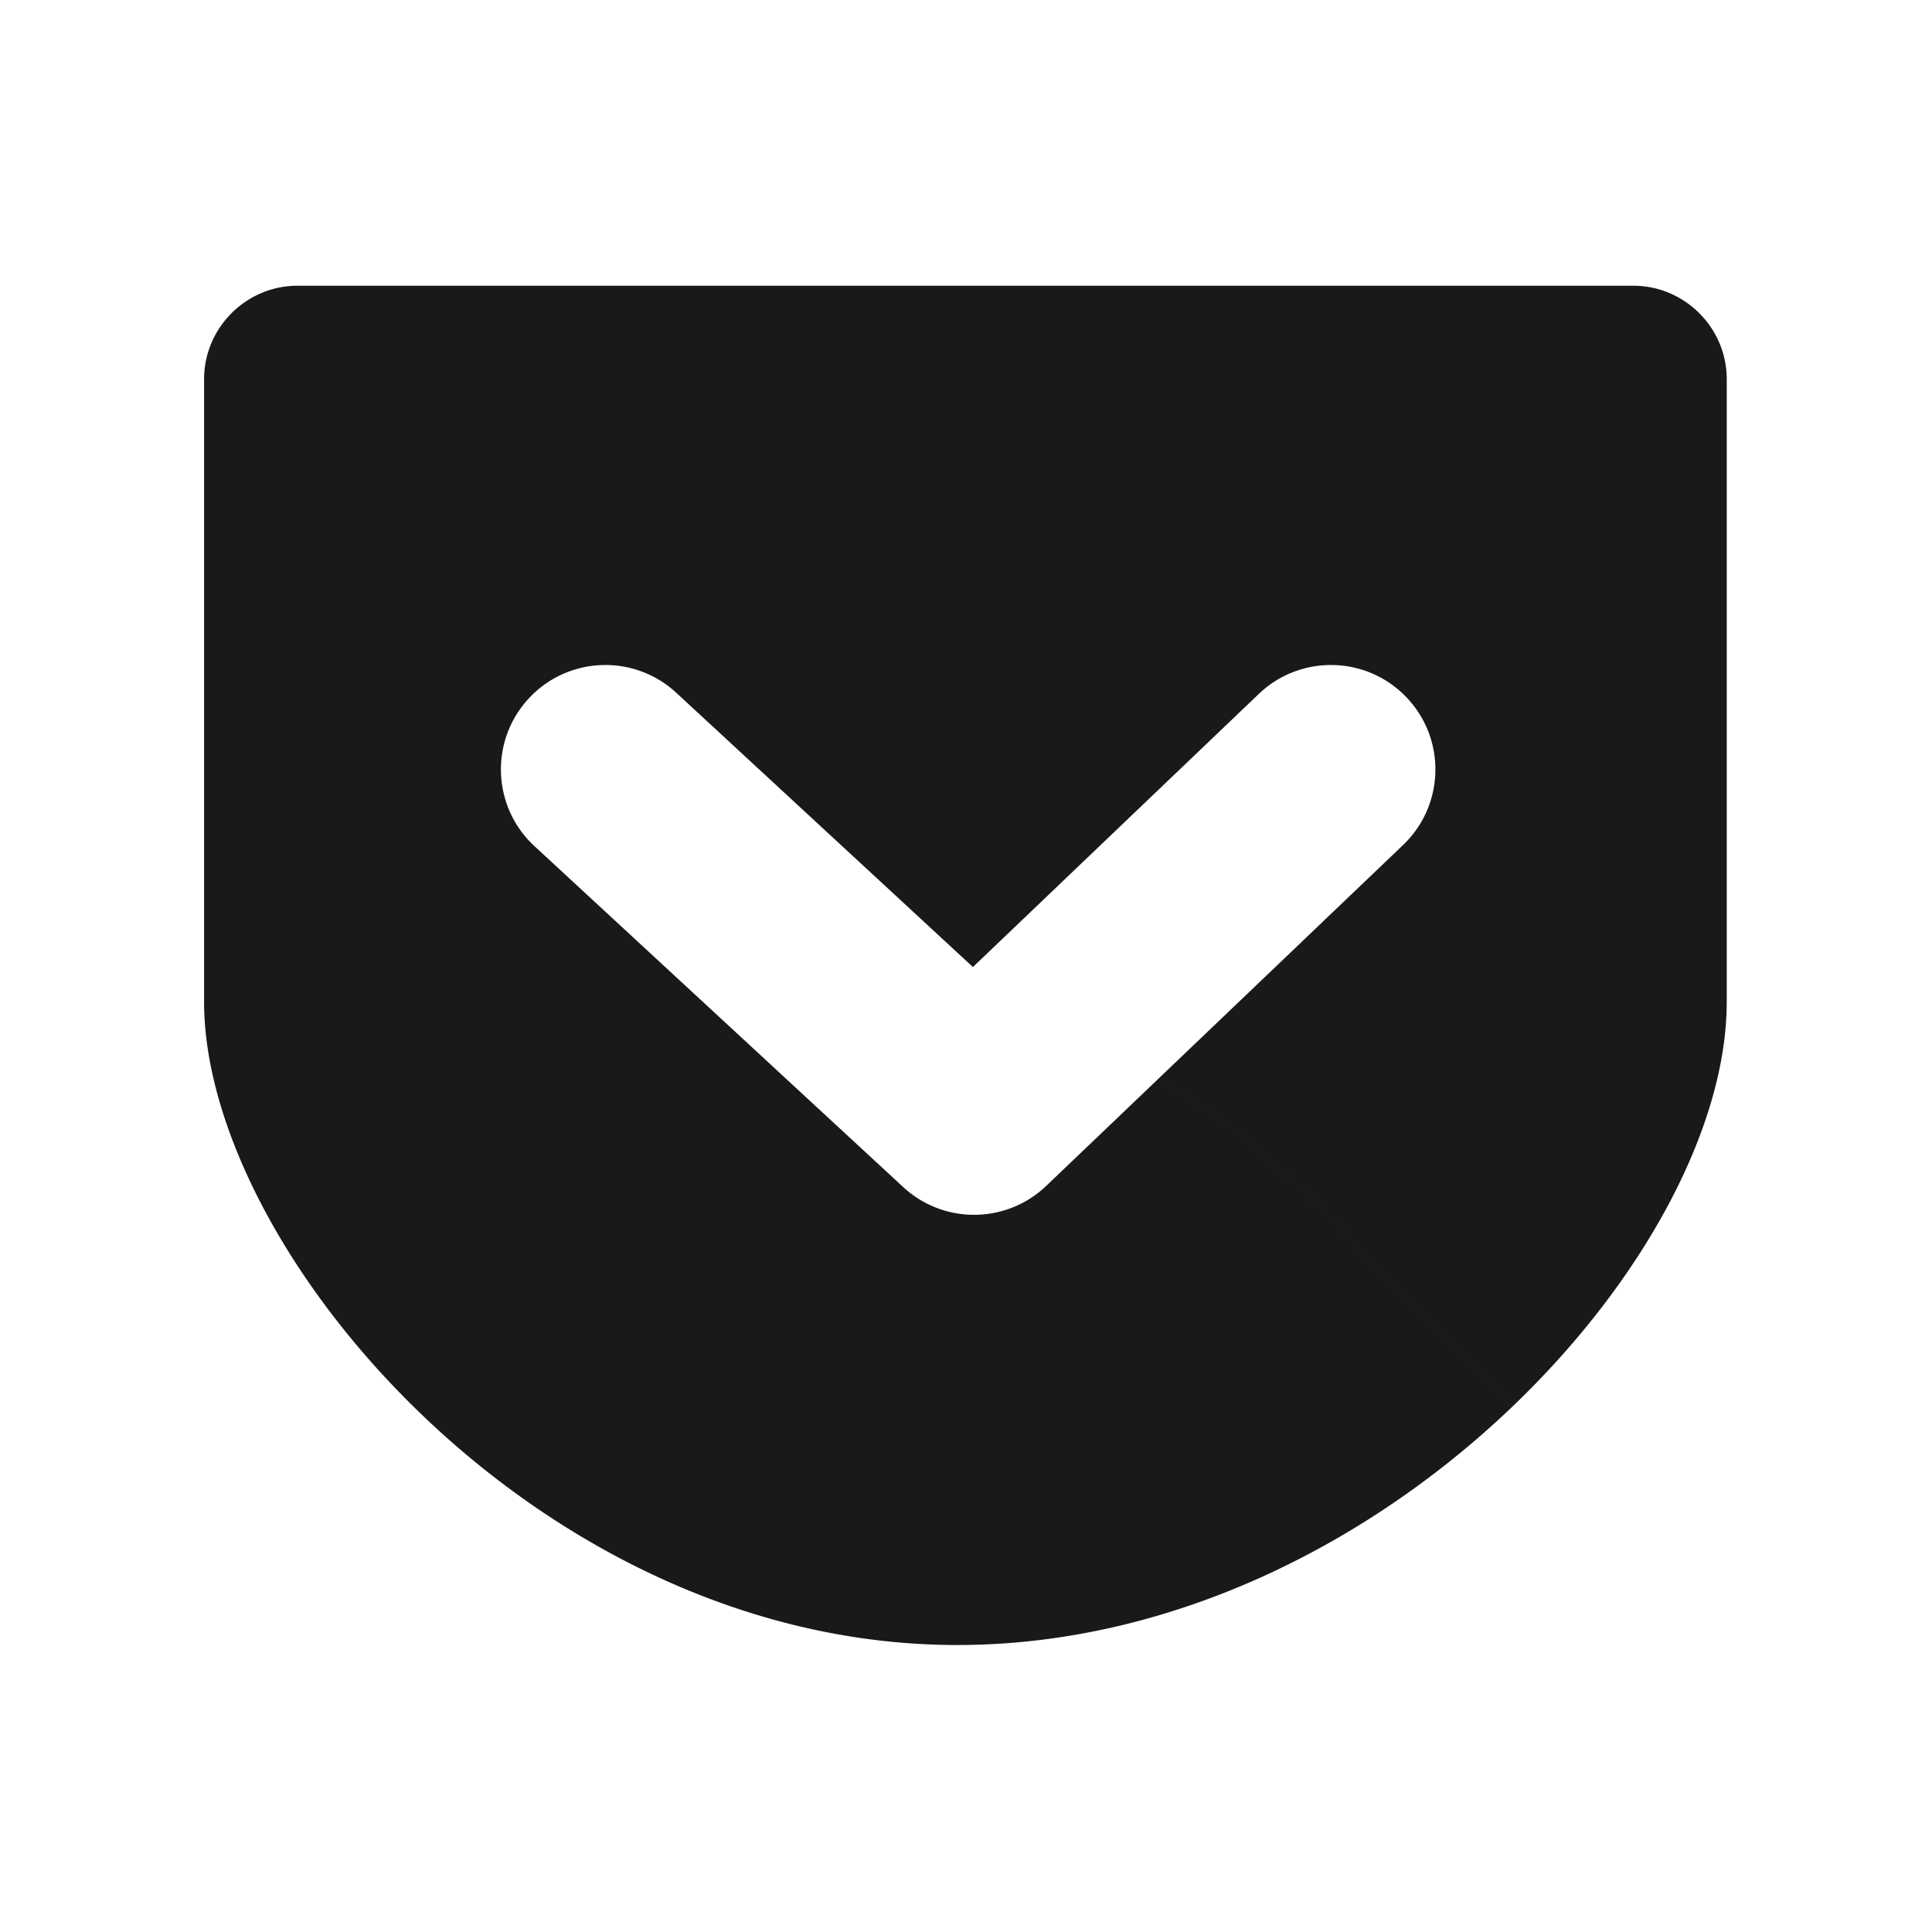 <svg width="284" height="284" viewBox="0 0 284 284" xmlns="http://www.w3.org/2000/svg">
    <path d="M253.828 55.743c0-7.559-6.184-13.743-13.743-13.743H43.743C36.184 42 30 48.184 30 55.743v91.524c0 36.583 49.291 94.547 110.708 94.547 31.692 0 60.774-15.134 81.523-34.958-12.134-12.532-23.953-25.589-37.087-37.993-4.333-3.25-9.397-7.207-14.696-10.449l-16.653 15.908a15.321 15.321 0 0 1-10.606 4.251 15.31 15.31 0 0 1-10.422-4.08l-54.202-50.112c-6.226-5.757-6.607-15.47-.851-21.696 5.757-6.227 15.473-6.604 21.696-.85l43.607 40.317 42.026-40.146c6.133-5.856 15.849-5.636 21.707.497 5.857 6.131 5.634 15.849-.496 21.707l-35.806 34.204c5.299 3.242 10.363 7.199 14.696 10.449 13.134 12.404 24.953 25.461 37.087 37.993 19.463-18.595 31.597-41.315 31.597-59.589V55.743z" fill="#1A1918" fill-rule="evenodd"/>
</svg>
